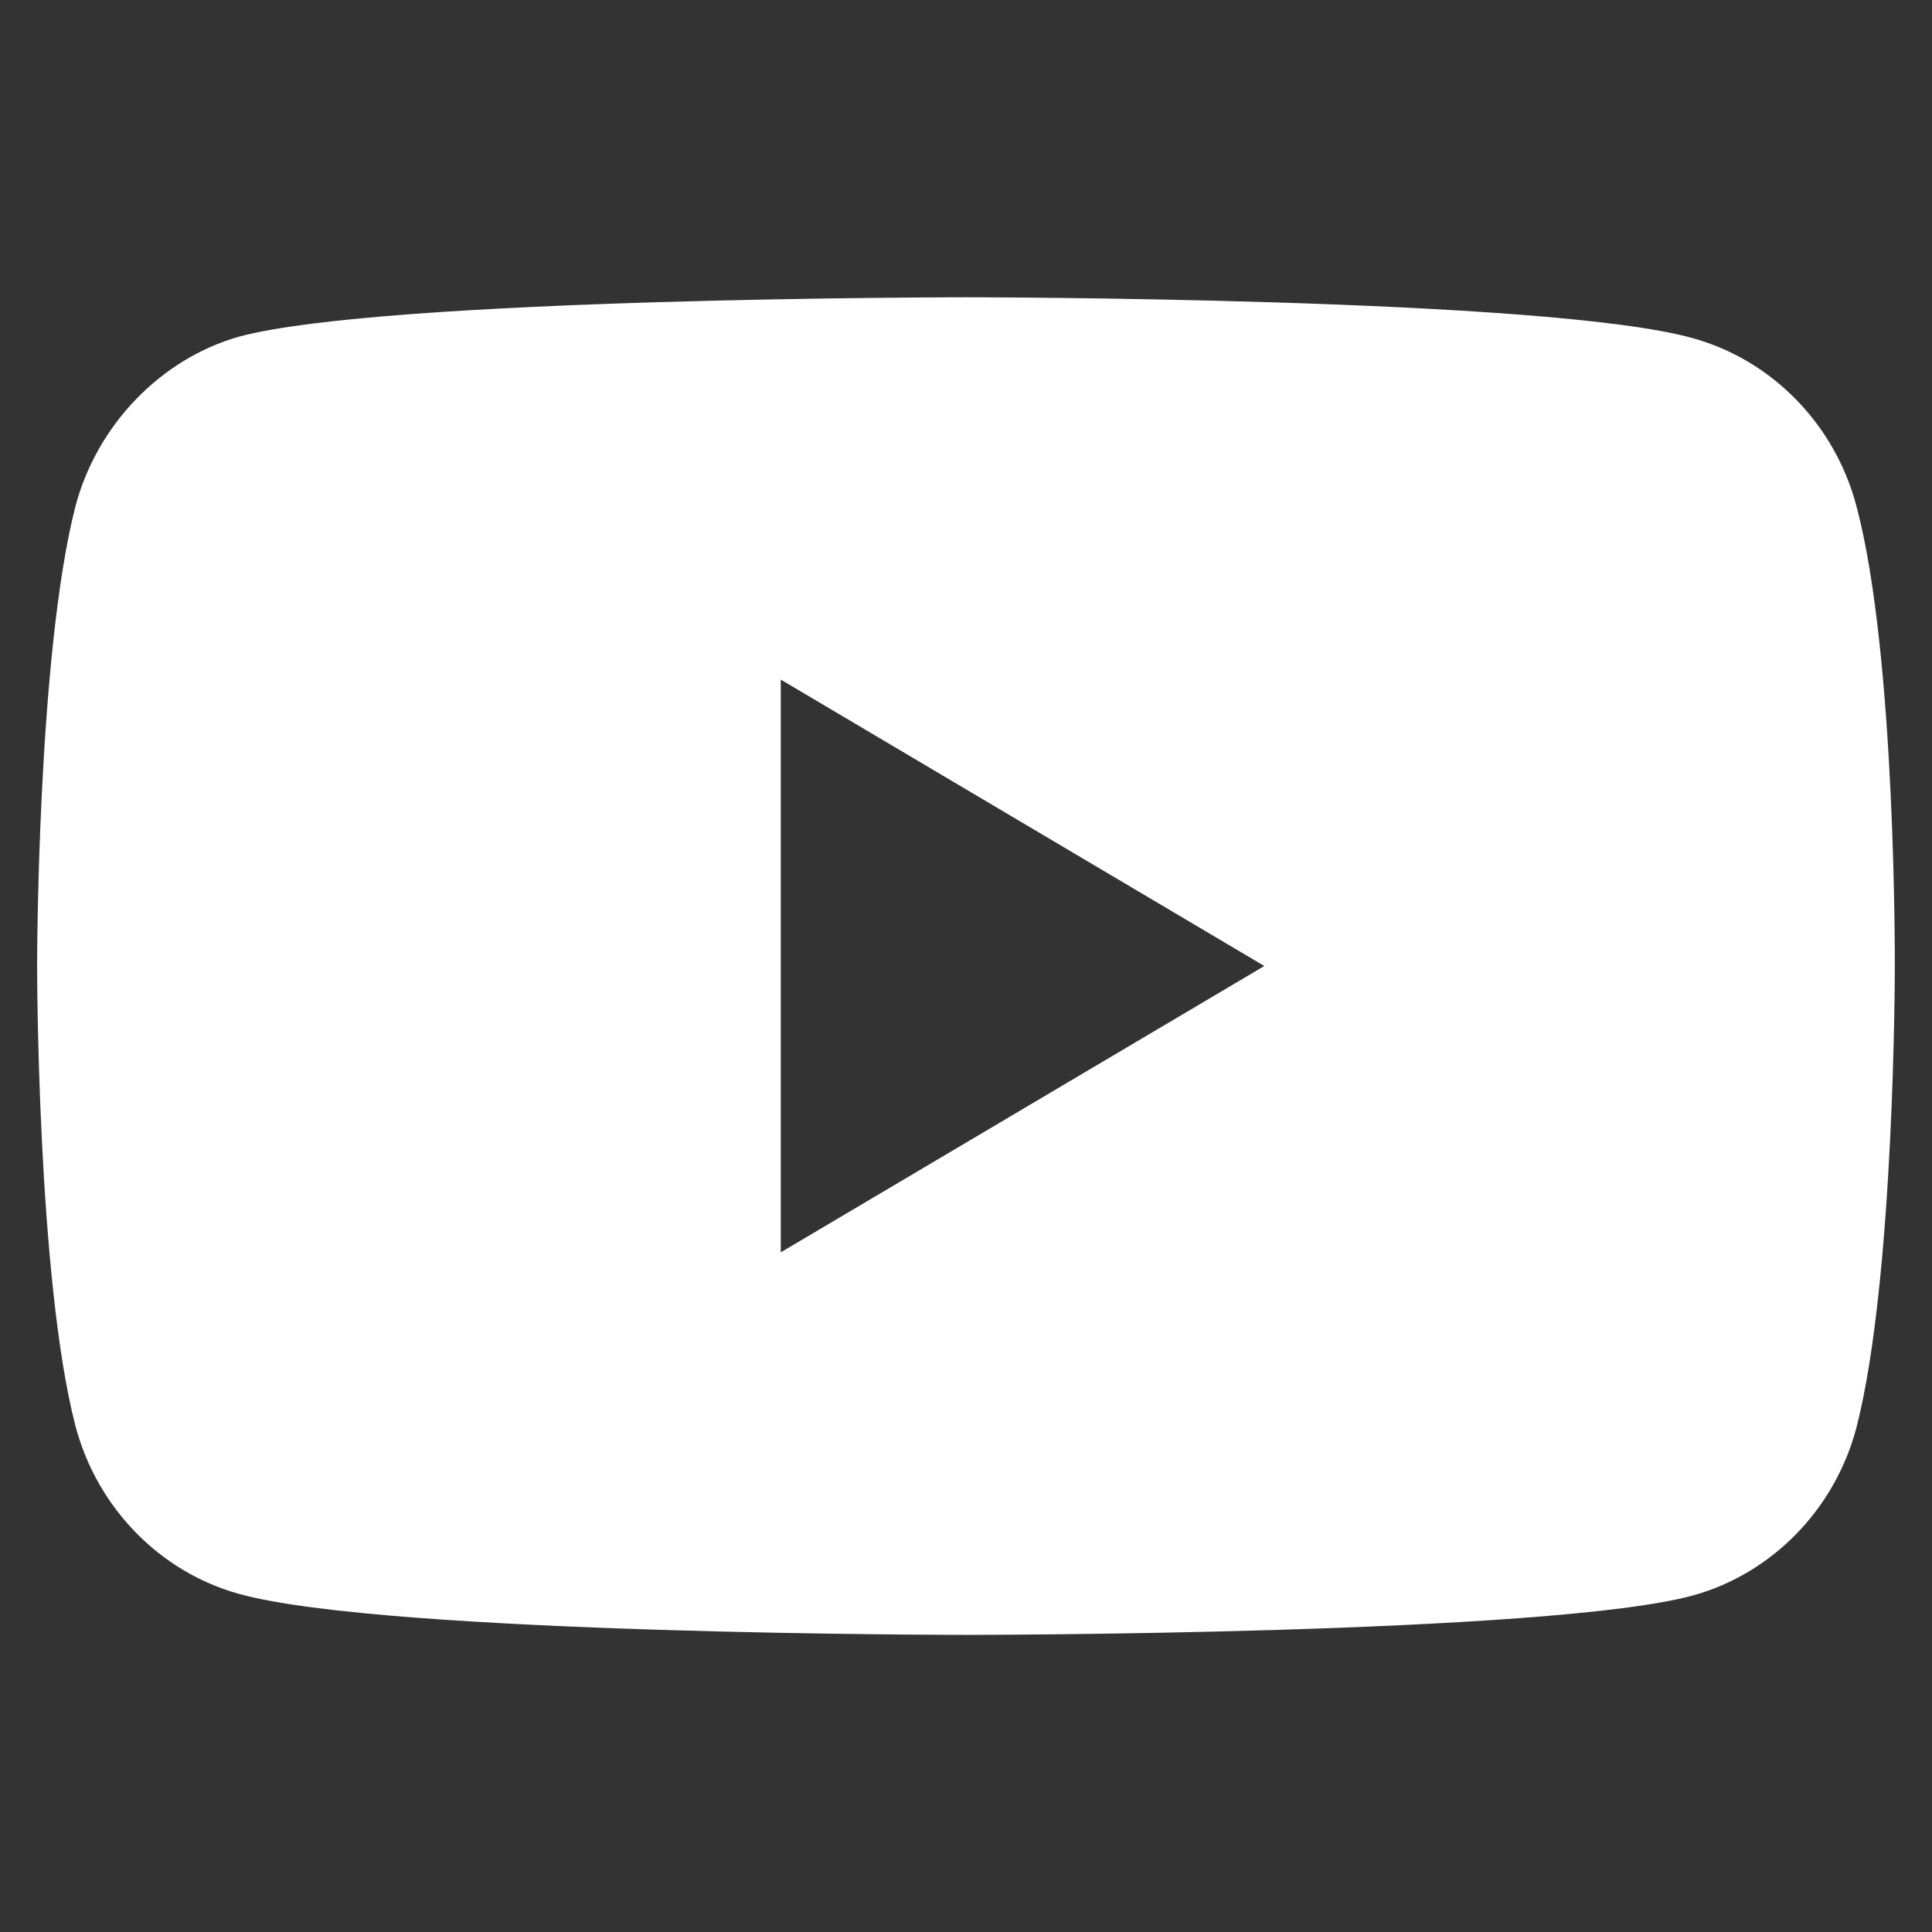 <svg width="24" height="24" viewBox="0 0 24 24" fill="none" xmlns="http://www.w3.org/2000/svg">
<rect x="0" y="0" width="24" height="24" fill="#333333" stroke="none"/>
<path d="M23.063 6.293C22.797 5.276 22.017 4.475 21.029 4.201C19.223 3.693 12 3.693 12 3.693C12 3.693 4.776 3.693 2.97 4.182C2.001 4.456 1.203 5.277 0.936 6.294C0.461 8.151 0.461 12.001 0.461 12.001C0.461 12.001 0.461 15.871 0.936 17.709C1.203 18.725 1.982 19.527 2.97 19.8C4.795 20.309 12 20.309 12 20.309C12 20.309 19.223 20.309 21.029 19.82C22.017 19.546 22.797 18.745 23.063 17.728C23.538 15.871 23.538 12.021 23.538 12.021C23.538 12.021 23.557 8.15 23.063 6.294V6.293ZM9.699 15.558V8.442L15.706 12L9.699 15.557V15.558Z" fill="white"/>
</svg>
